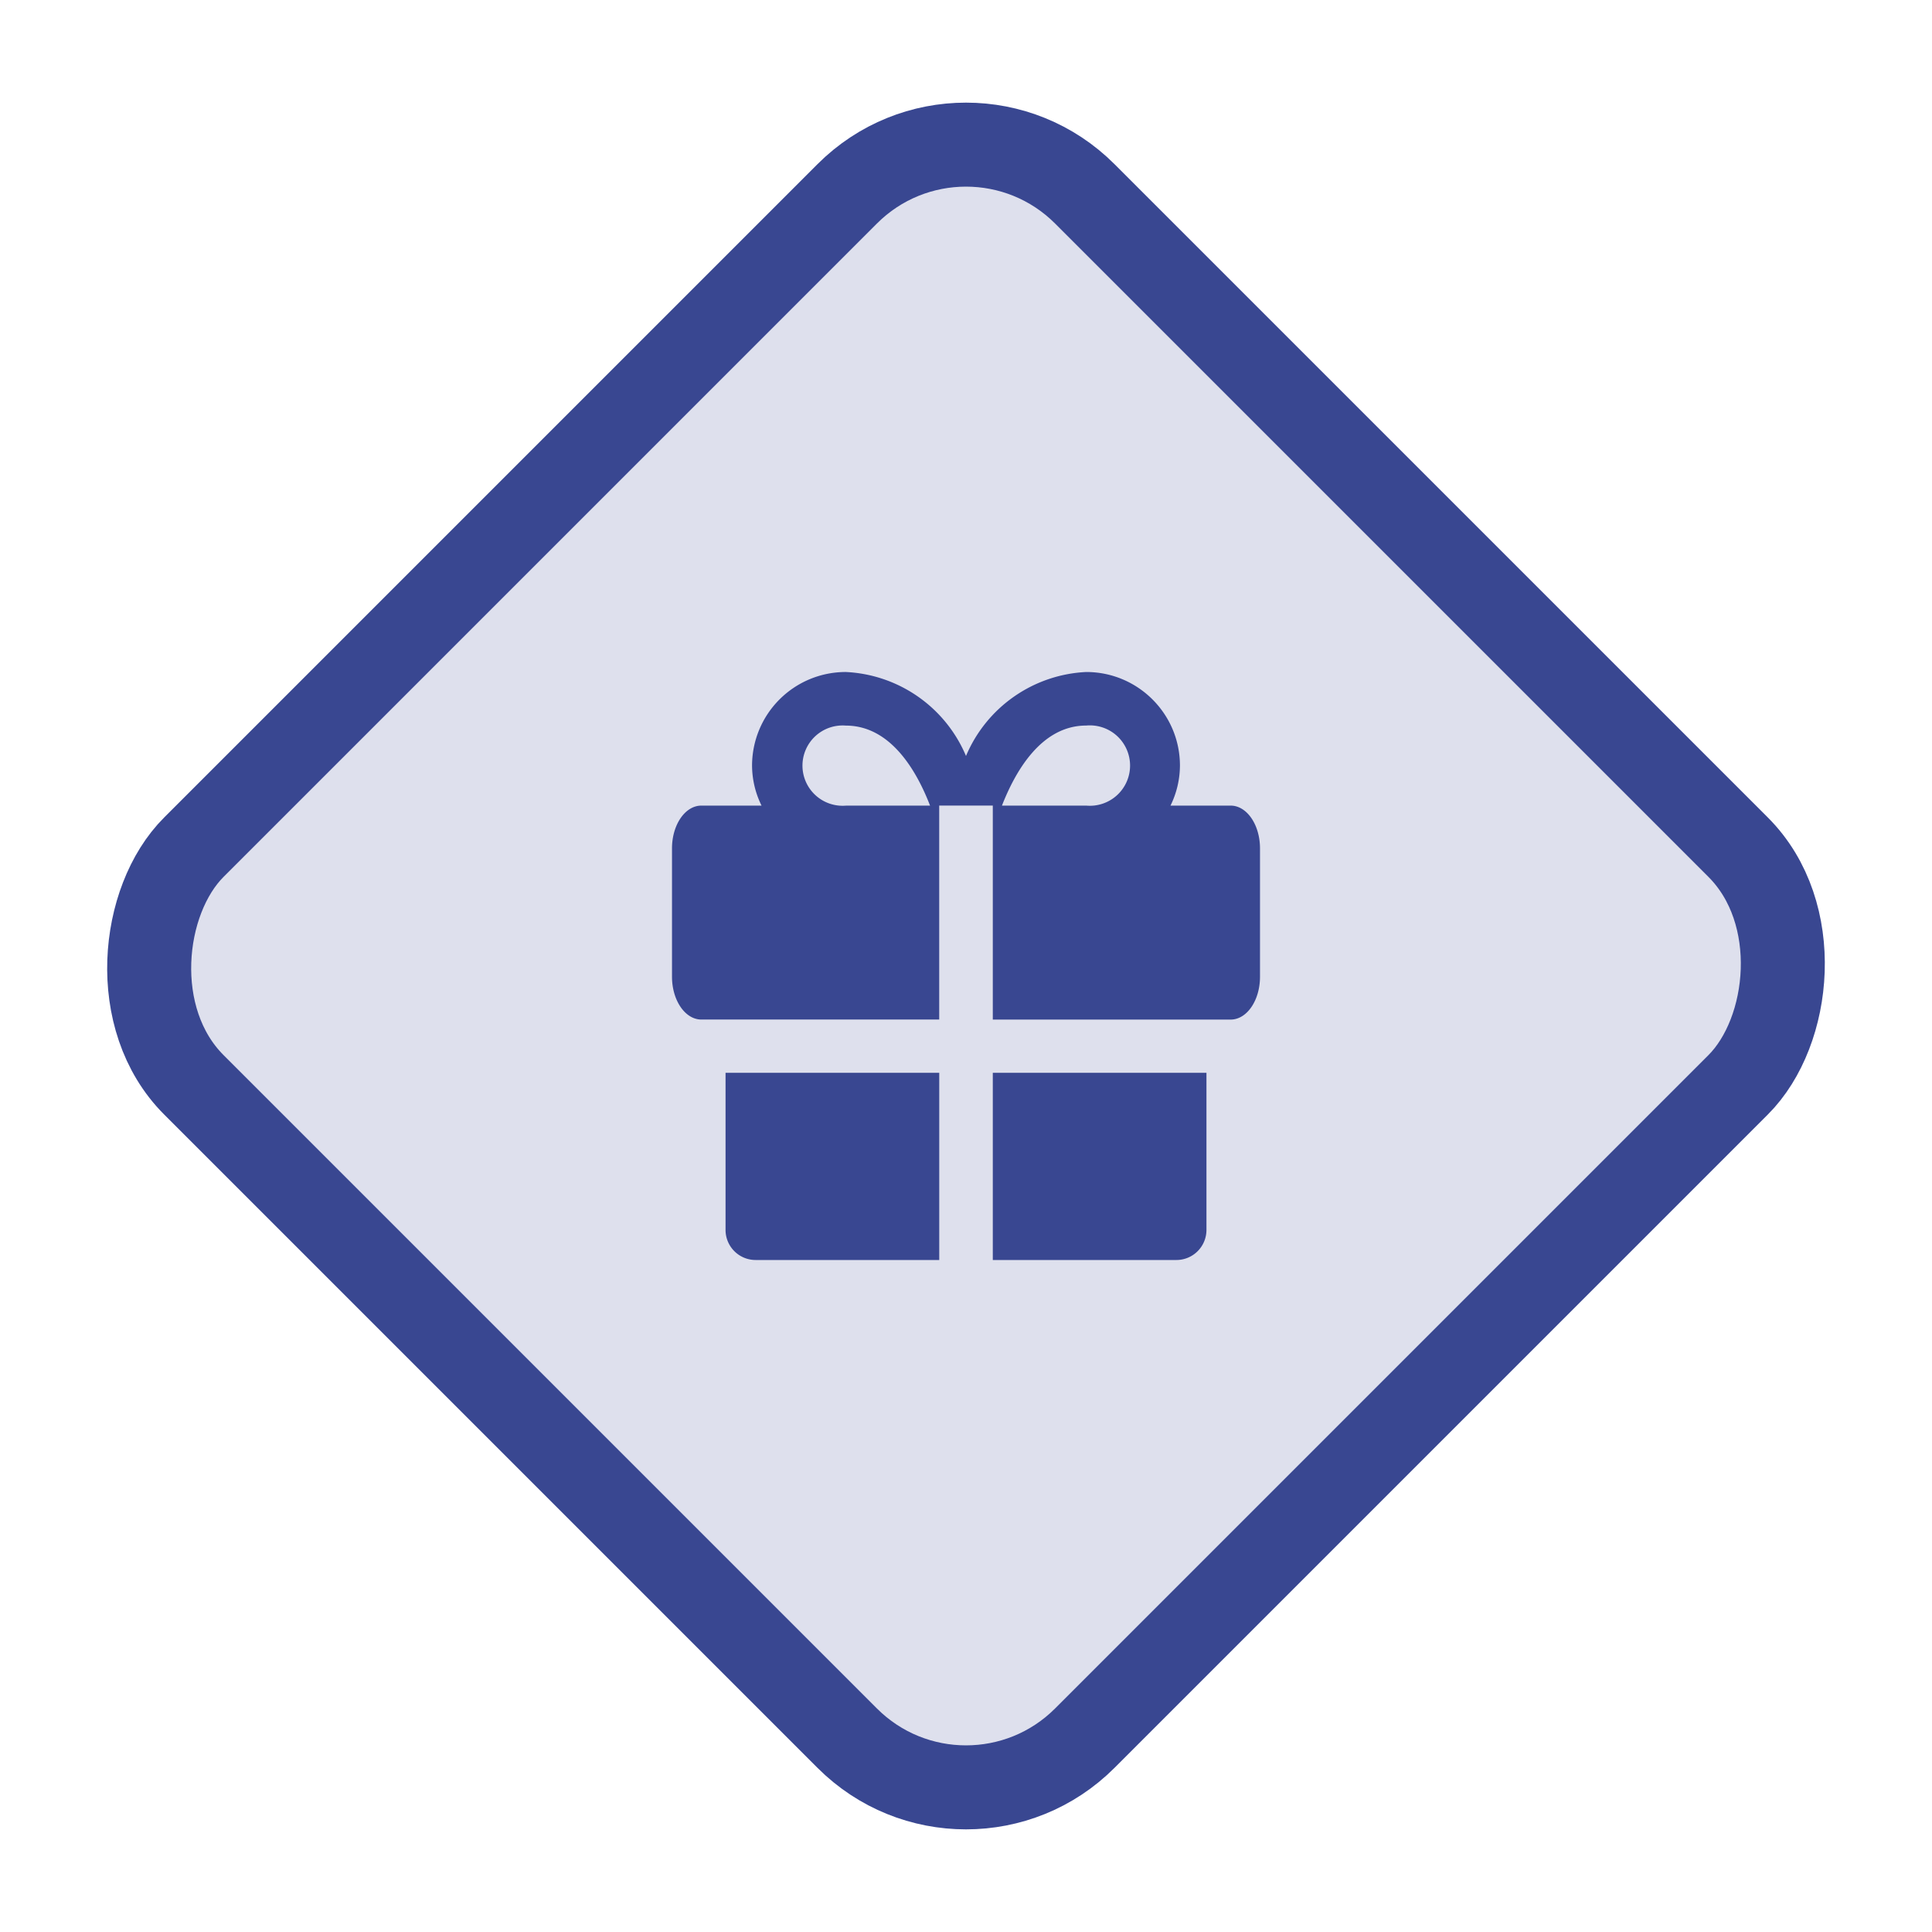 <svg xmlns="http://www.w3.org/2000/svg" width="46" height="46" viewBox="0 0 46 46"><g fill="#394791" fill-rule="evenodd"><rect width="30" height="30" x="8" y="8" fill-opacity=".165" stroke="#394791" stroke-width="2" rx="4" transform="rotate(45 23 23)"/><path d="M17.276 25.543h5.087V30H17.99a.716.716 0 01-.715-.708v-3.749zM23.638 30v-4.457h5.087v3.75a.716.716 0 01-.715.707h-4.372zm2.224-10.819a.957.957 0 100-1.906c-1.088 0-1.702 1.128-2.006 1.906h2.006zm-5.724 0h2.006c-.303-.785-.917-1.905-2.006-1.905a.956.956 0 100 1.906zm9.162 0c.389 0 .7.459.7 1.019v3.057c0 .56-.311 1.019-.7 1.019h-5.662V19.18h-1.276v5.095H16.7c-.389 0-.7-.46-.7-1.02V20.2c0-.56.311-1.019.7-1.019h1.432a2.173 2.173 0 01-.226-.957A2.231 2.231 0 0120.138 16 3.274 3.274 0 0123 17.999 3.275 3.275 0 0125.862 16c1.23 0 2.229.995 2.232 2.224a2.183 2.183 0 01-.225.957H29.3z"/></g></svg>